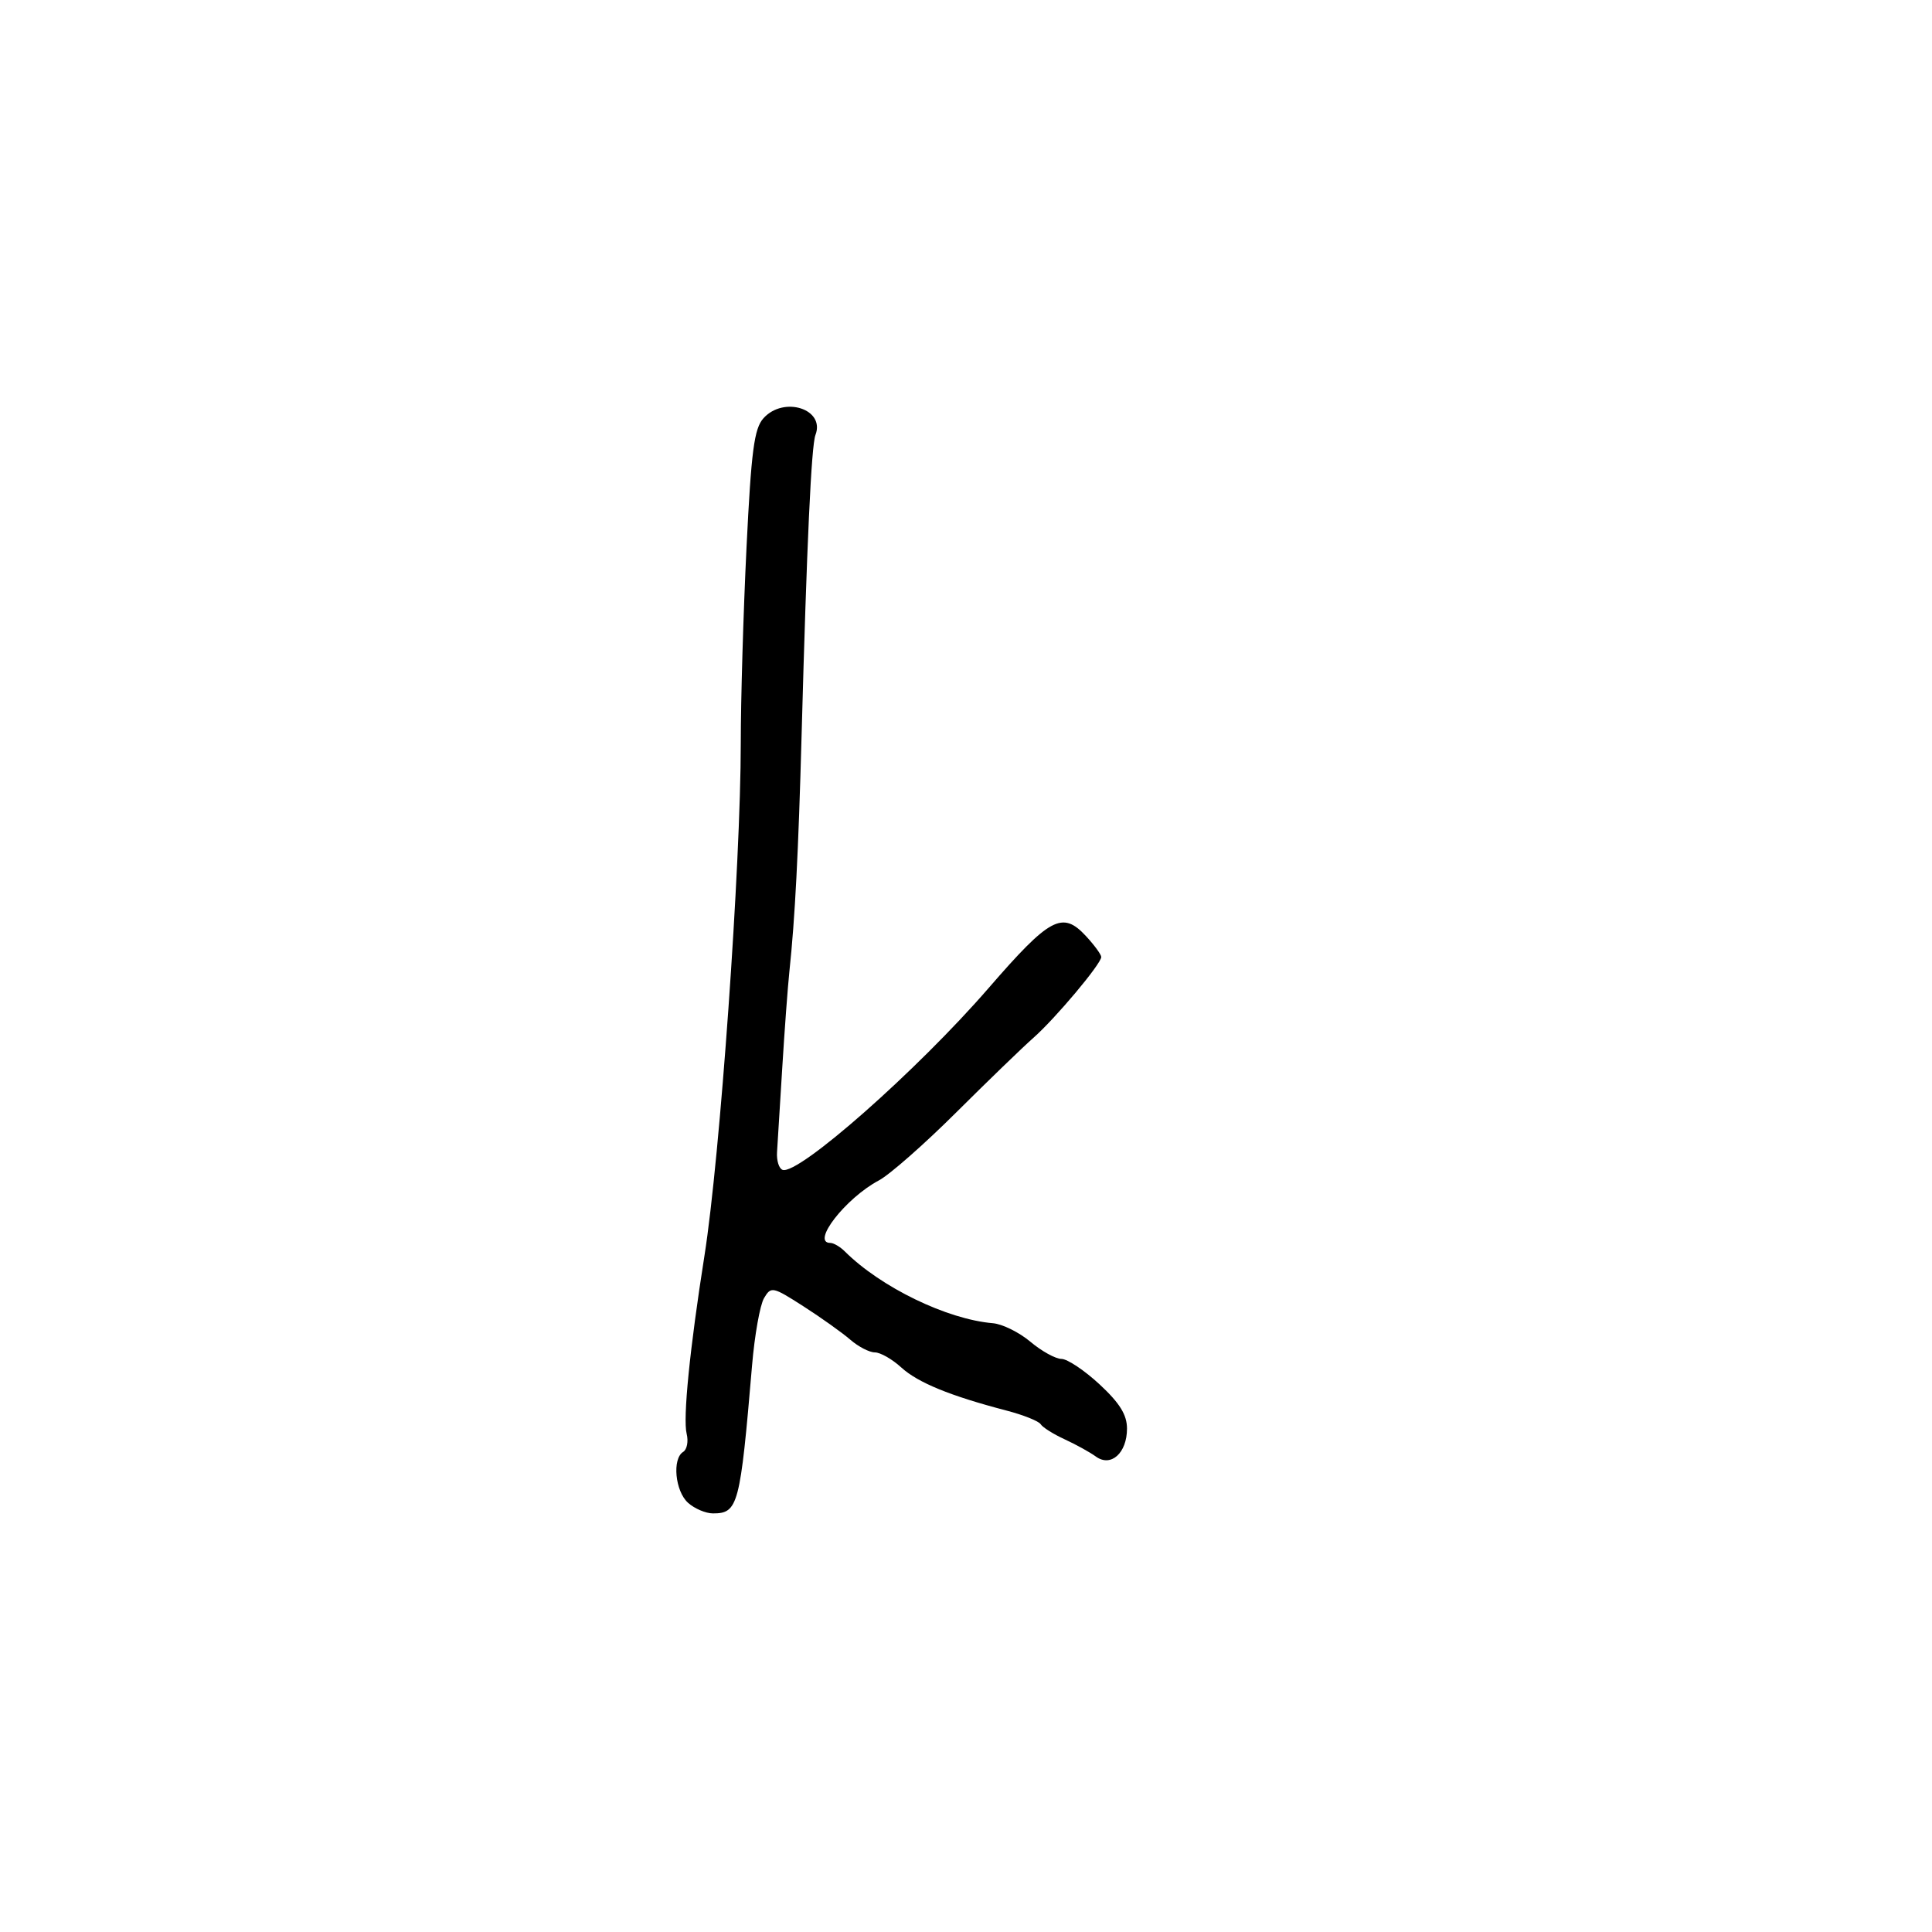 <svg xmlns="http://www.w3.org/2000/svg" width="300" height="300" viewBox="0 0 300 300" version="1.1">
  <defs/>
  <path d="M118.558,64.936 C121.718,61.444 128.165,63.521 126.625,67.535 C125.982,69.21 125.28,84.399 124.476,114 C123.976,132.431 123.452,142.585 122.576,150.85 C122.323,153.243 121.823,159.993 121.466,165.85 C121.108,171.708 120.745,177.579 120.658,178.899 C120.571,180.218 120.958,181.458 121.519,181.655 C123.957,182.51 142.427,166.214 153.5,153.437 C163.037,142.433 164.964,141.403 168.624,145.35 C169.931,146.759 171,148.224 171,148.603 C171,149.66 163.88,158.142 160.469,161.151 C158.801,162.621 153.394,167.847 148.453,172.765 C143.512,177.682 138.126,182.417 136.485,183.287 C131.32,186.023 125.892,193 128.929,193 C129.439,193 130.452,193.592 131.179,194.316 C136.772,199.885 147.047,204.868 154.173,205.468 C155.643,205.591 158.265,206.887 160,208.346 C161.734,209.806 163.906,211.006 164.827,211.012 C165.747,211.019 168.412,212.801 170.75,214.972 C173.877,217.877 175,219.691 175,221.837 C175,225.631 172.502,227.871 170.166,226.172 C169.25,225.505 167.068,224.301 165.318,223.495 C163.568,222.689 161.893,221.635 161.594,221.152 C161.296,220.669 158.902,219.713 156.276,219.028 C147.531,216.746 142.525,214.694 139.945,212.336 C138.54,211.051 136.697,210 135.848,210 C135,210 133.28,209.11 132.027,208.023 C130.773,206.936 127.504,204.607 124.762,202.847 C119.971,199.773 119.732,199.723 118.638,201.574 C118.012,202.633 117.176,207.325 116.781,212 C114.937,233.783 114.616,235 110.706,235 C109.579,235 107.835,234.255 106.829,233.345 C104.831,231.537 104.355,226.517 106.081,225.45 C106.676,225.082 106.92,223.817 106.624,222.638 C106.025,220.253 107.109,209.405 109.386,195 C111.811,179.651 115.026,134.264 115.027,115.373 C115.027,108.703 115.427,95.062 115.916,85.059 C116.655,69.967 117.104,66.543 118.558,64.936 Z"/>
</svg>

